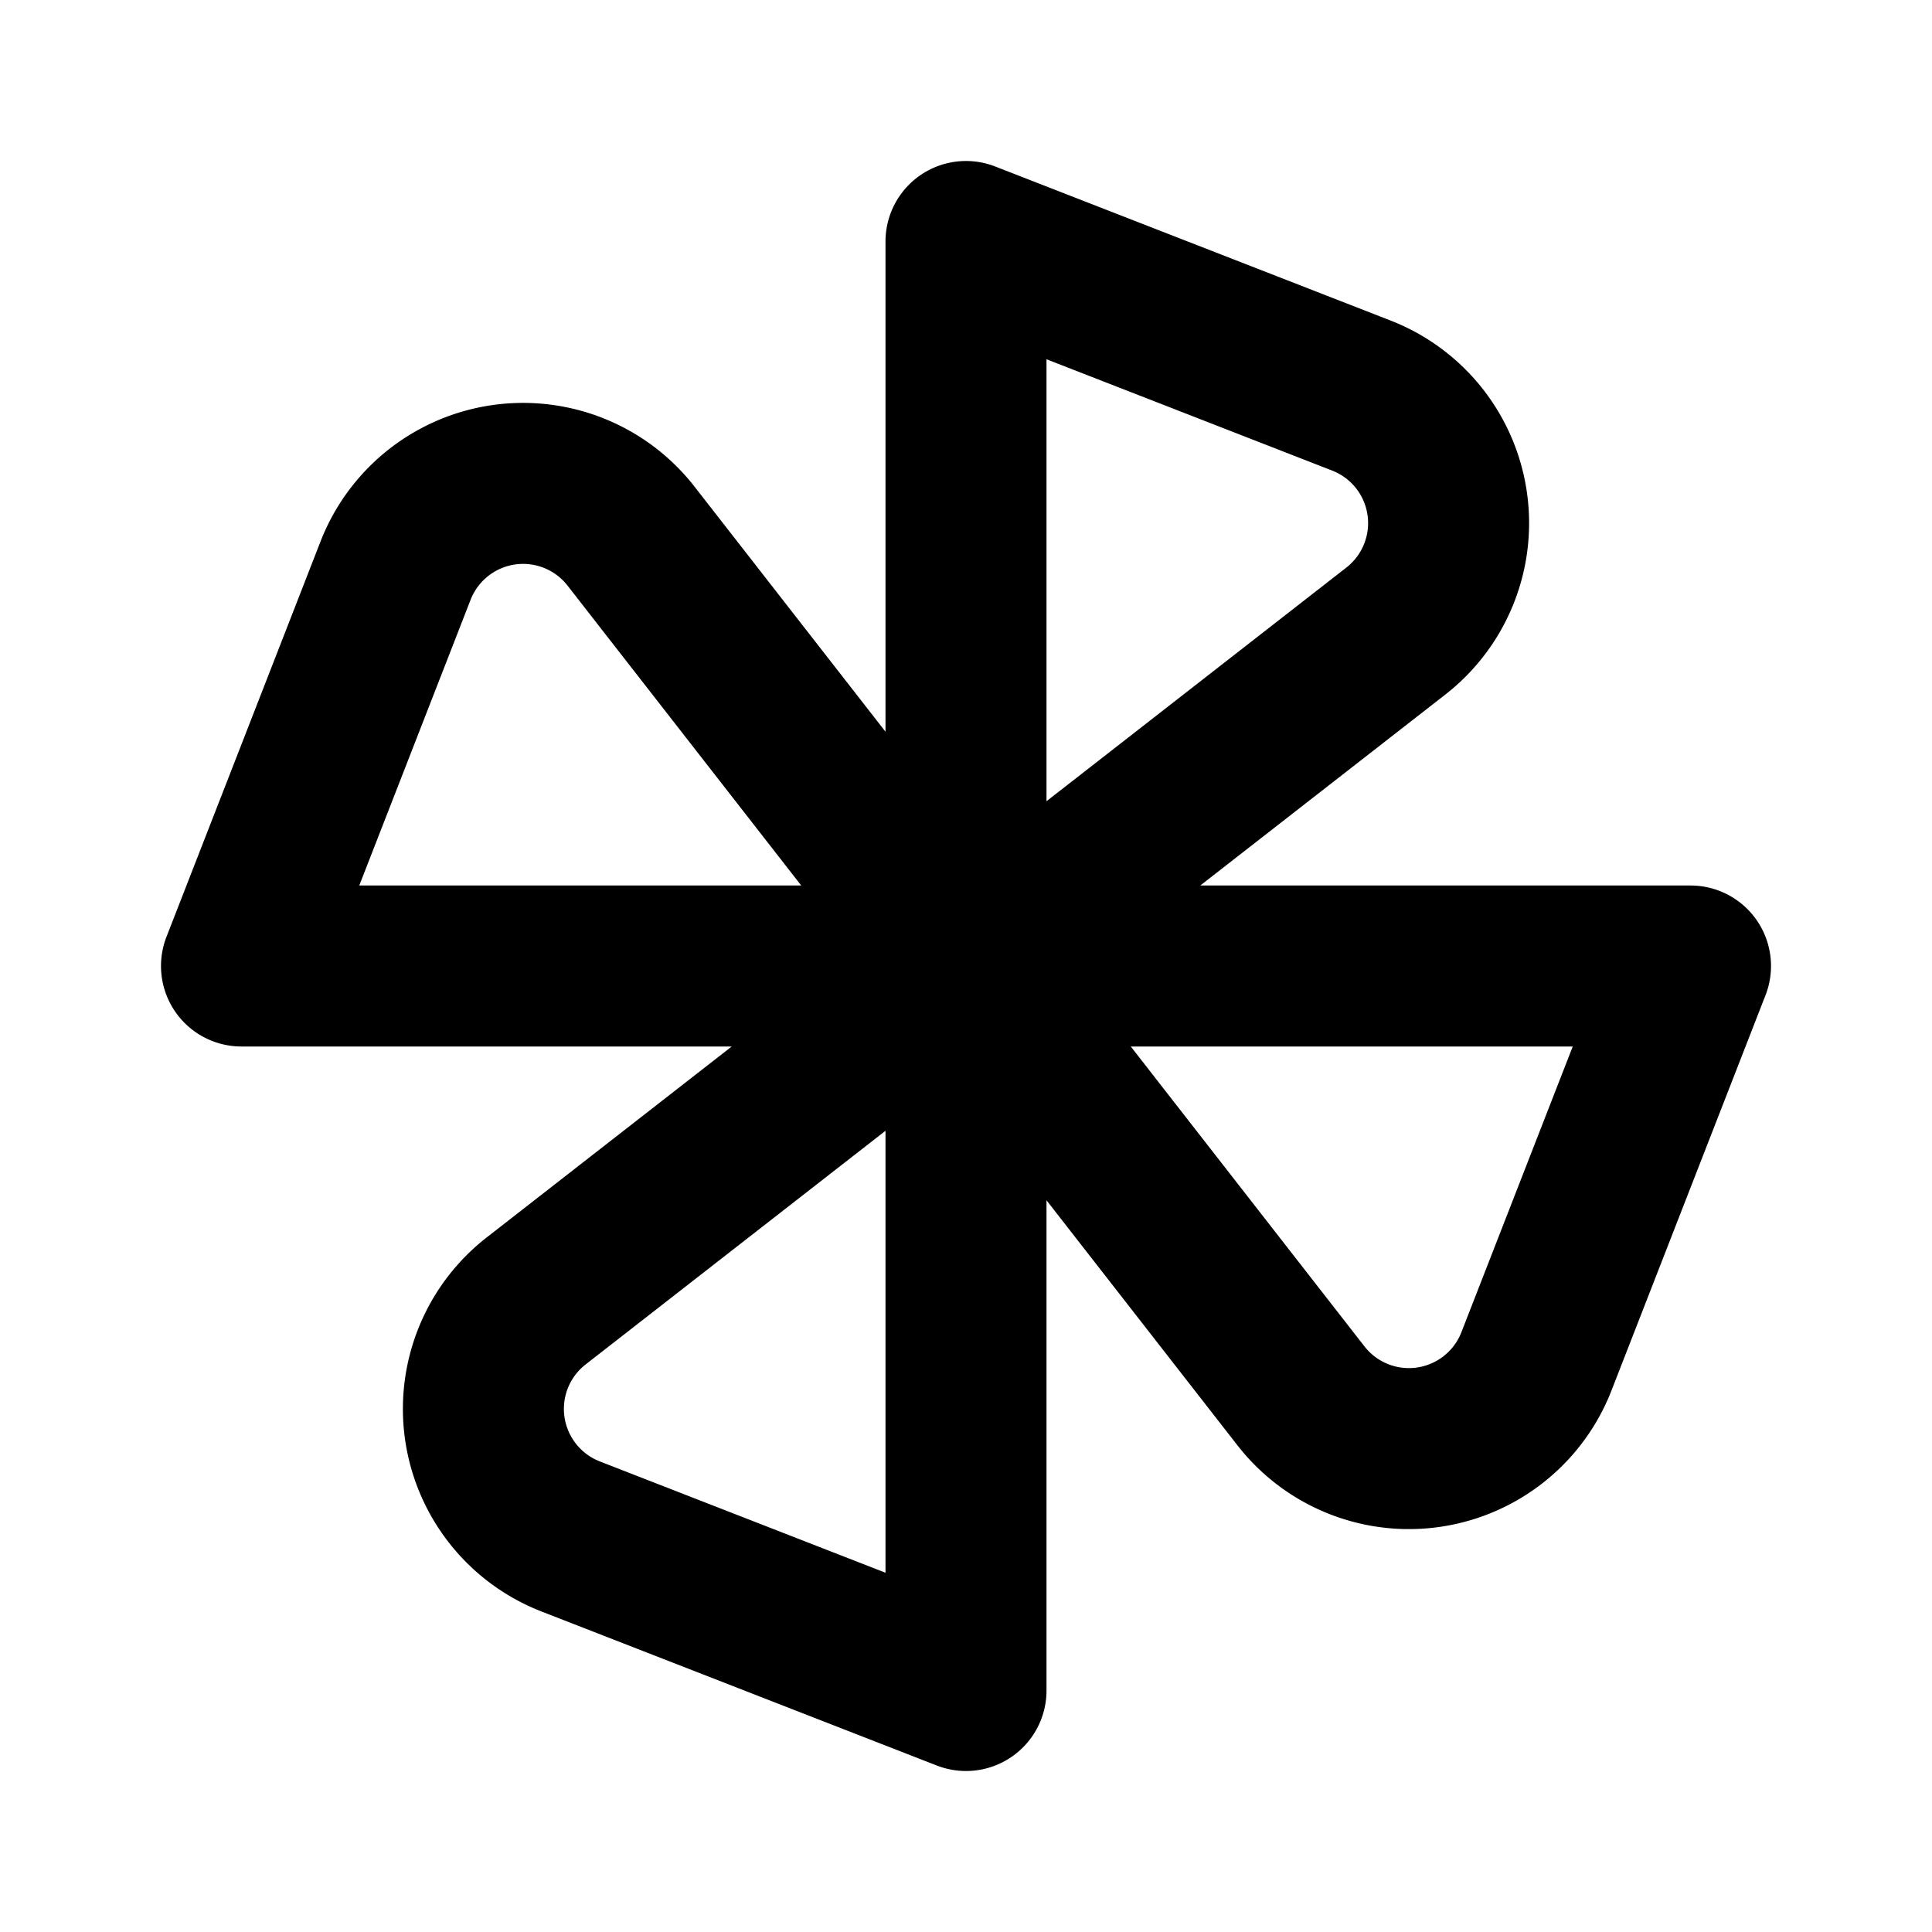 <svg xmlns="http://www.w3.org/2000/svg" fill="none" stroke="currentColor" stroke-width="2" stroke-linecap="round" stroke-linejoin="round" viewBox="0 0 24 24" width="20" height="20"><path d="M12 12V3l4.912 1.914a1.7 1.7 0 01.428 2.925zM12 12h9l-1.914 4.912a1.7 1.7 0 01-2.925.428zM12 12H3l1.914-4.912a1.7 1.7 0 012.925-.428zM12 12v9l-4.912-1.914a1.7 1.7 0 01-.428-2.925z"/></svg>